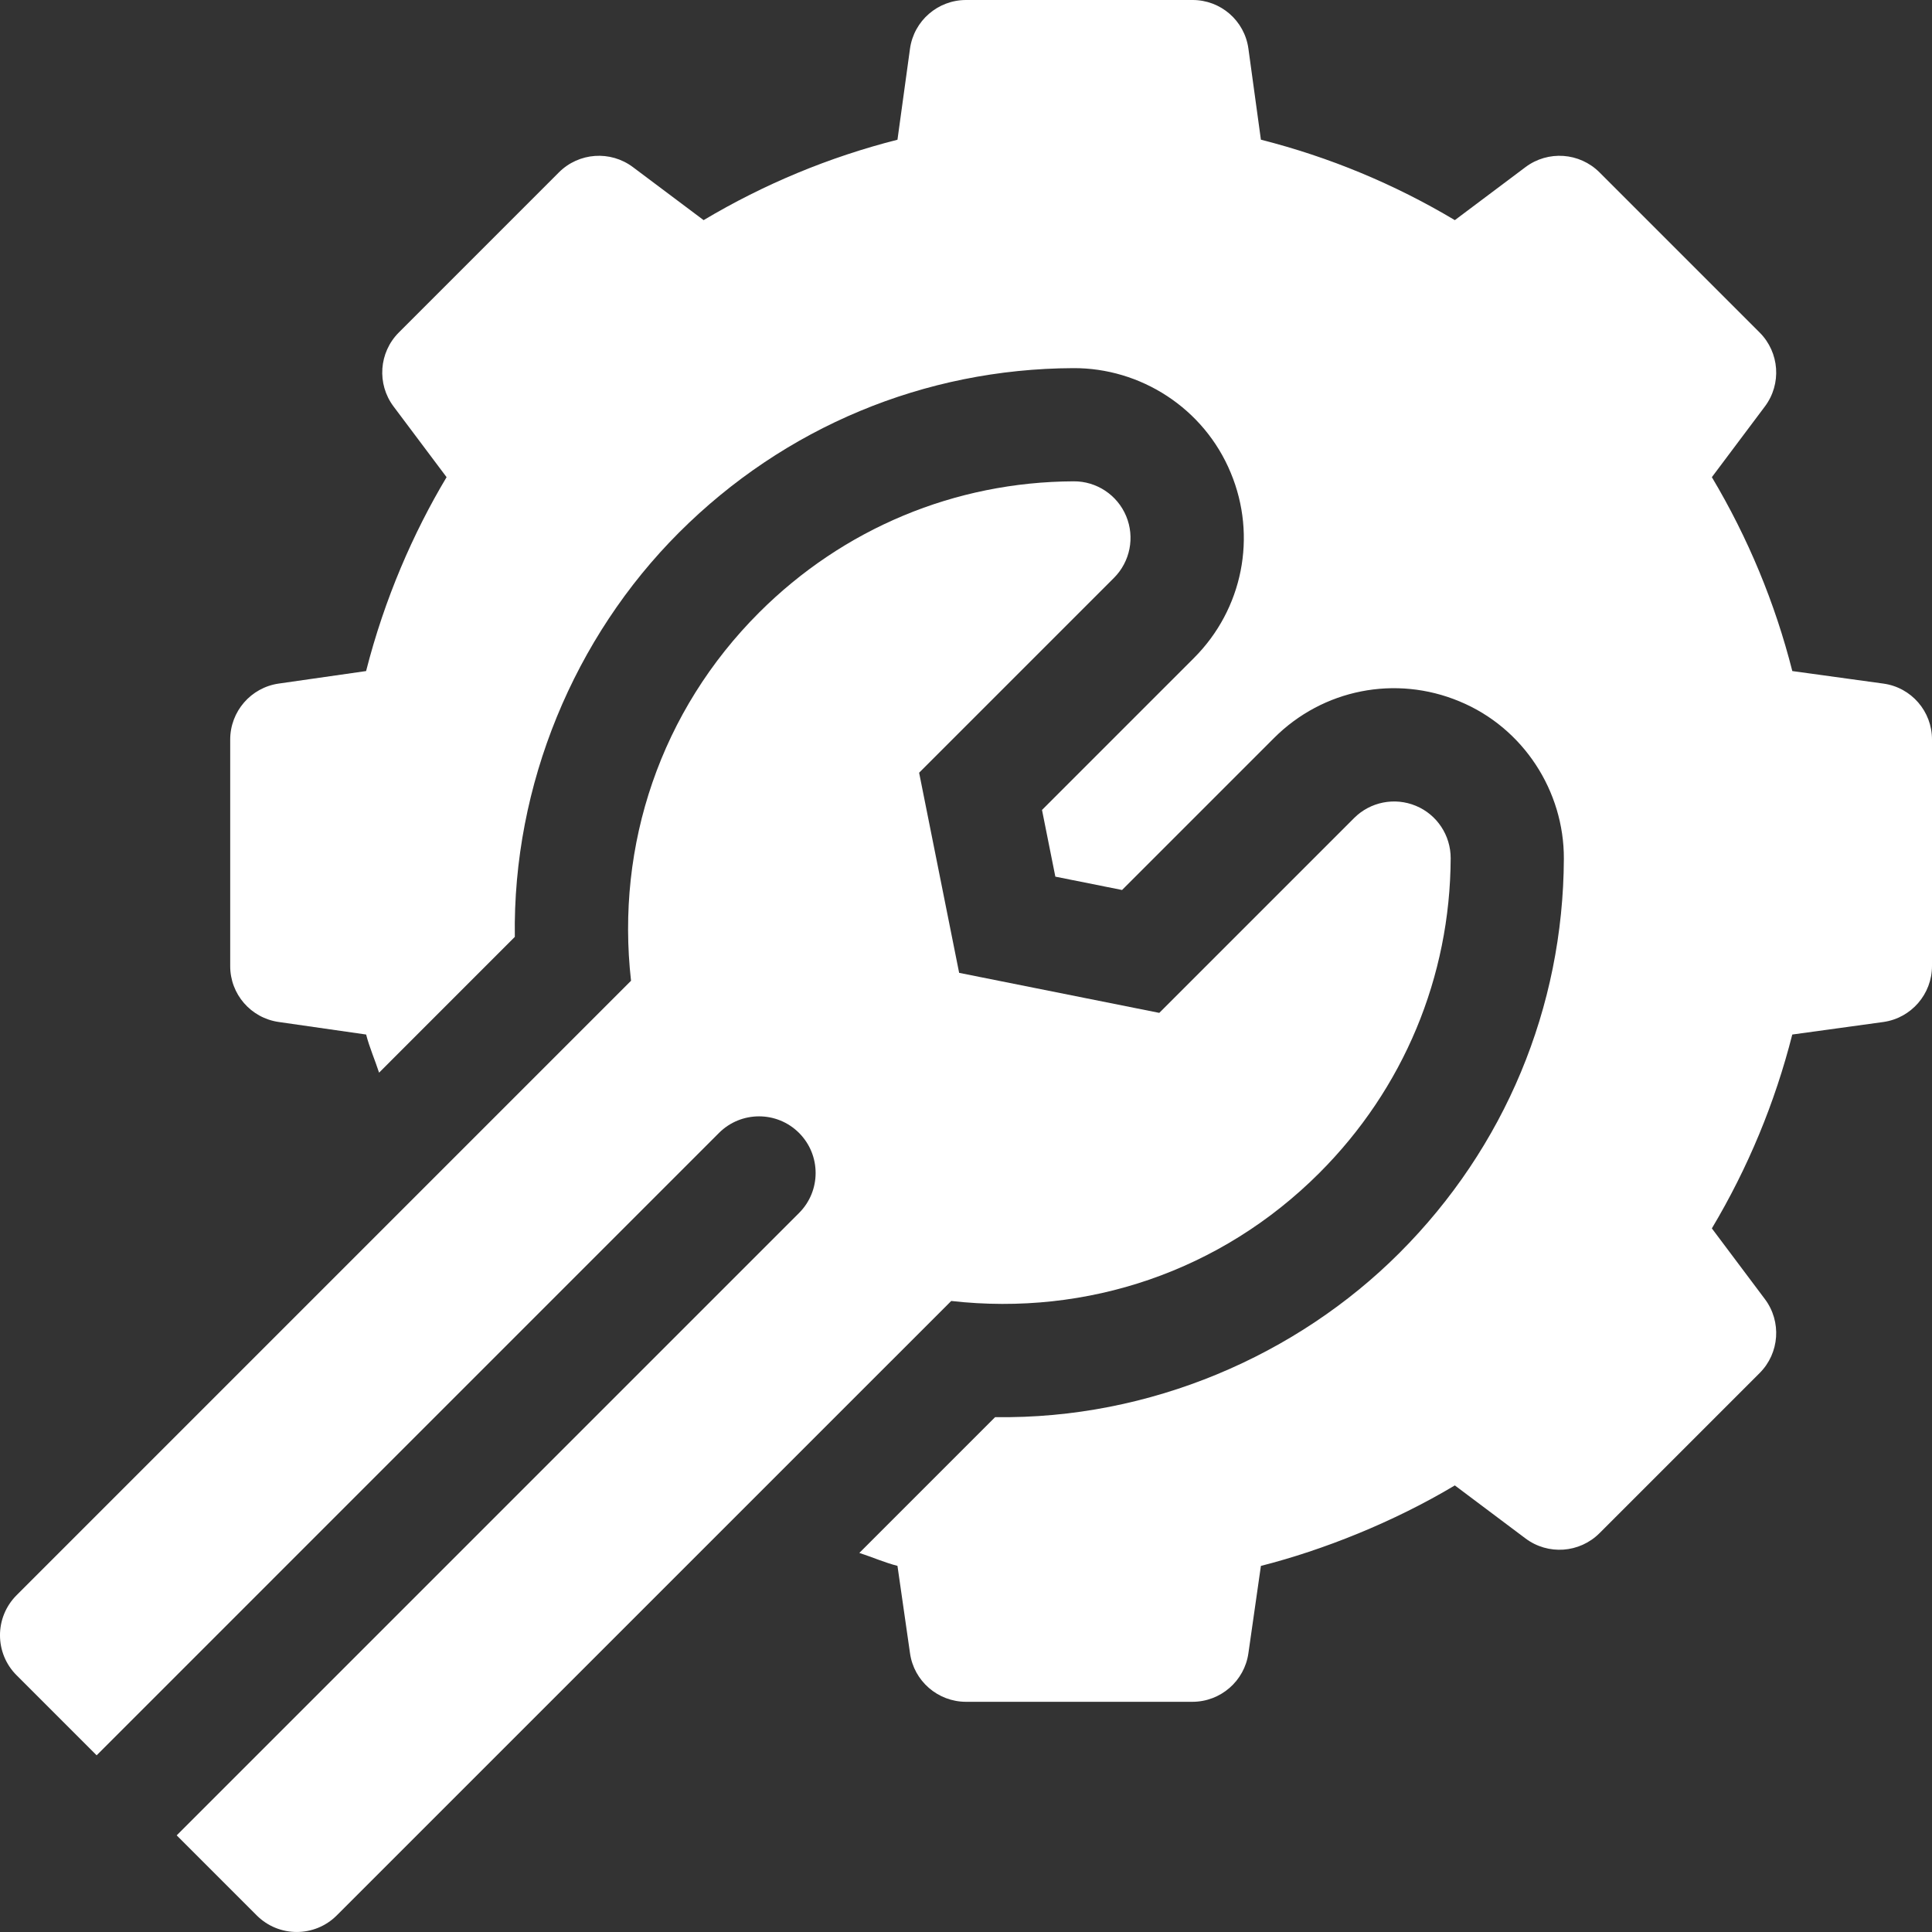 <svg width="53" height="53" viewBox="0 0 53 53" fill="none" xmlns="http://www.w3.org/2000/svg">
<rect x="0" y="0" width="53" height="53" fill="#333333" stroke="none"/>
<path d="M51.667 18.753L49.168 18.409C48.692 16.535 47.953 14.754 46.961 13.09L48.416 11.15C48.879 10.533 48.818 9.668 48.271 9.121L43.879 4.729C43.332 4.182 42.467 4.121 41.849 4.584L39.91 6.039C38.246 5.046 36.465 4.308 34.59 3.832L34.247 1.333C34.141 0.564 33.484 -0.003 32.711 1.35489e-05H26.501C25.729 1.35489e-05 25.072 0.568 24.964 1.333L24.62 3.833C22.746 4.309 20.965 5.048 19.302 6.039L17.362 4.584C16.744 4.121 15.879 4.182 15.332 4.729L10.941 9.121C10.394 9.668 10.333 10.533 10.796 11.15L12.251 13.09C11.337 14.618 10.548 16.425 10.043 18.409L7.648 18.752C6.883 18.861 6.315 19.517 6.315 20.289V26.499C6.313 27.273 6.882 27.928 7.648 28.036L10.044 28.38C10.134 28.733 10.286 29.076 10.399 29.426L14.123 25.701C14.062 21.53 15.753 17.483 18.626 14.61C21.518 11.719 25.36 10.116 29.441 10.099C31.279 10.089 33.025 11.188 33.763 12.971C34.489 14.713 34.094 16.71 32.754 18.05L28.585 22.219L28.951 24.049L30.781 24.415L34.95 20.246C36.29 18.906 38.286 18.511 40.036 19.24C41.794 19.966 42.908 21.707 42.901 23.557C42.884 27.64 41.281 31.482 38.389 34.373C35.583 37.18 31.555 38.939 27.299 38.876L23.574 42.601C23.924 42.714 24.268 42.866 24.62 42.956L24.964 45.352C25.07 46.114 25.728 46.685 26.5 46.685H32.711C33.483 46.685 34.139 46.116 34.247 45.352L34.59 42.957C36.302 42.522 38.228 41.754 39.91 40.749L41.849 42.204C42.467 42.667 43.332 42.606 43.879 42.059L48.271 37.667C48.818 37.121 48.879 36.255 48.416 35.638L46.961 33.698C47.953 32.035 48.691 30.254 49.167 28.38L51.667 28.036C52.432 27.927 53 27.271 53 26.499V20.289C53.002 19.515 52.433 18.858 51.667 18.753Z" fill="white"/>
<path d="M0.455 45.957C0.676 46.178 2.872 48.374 2.651 48.153L19.724 31.079C20.331 30.473 21.314 30.473 21.92 31.079C22.526 31.686 22.527 32.669 21.92 33.276L4.847 50.349C5.068 50.57 7.264 52.766 7.043 52.545C7.649 53.151 8.632 53.151 9.238 52.545L26.095 35.689C29.83 36.112 33.502 34.869 36.193 32.178C38.503 29.868 39.782 26.803 39.796 23.546C39.798 22.918 39.422 22.346 38.841 22.106C38.26 21.864 37.59 21.997 37.146 22.442L31.802 27.786L26.312 26.688L25.214 21.198L30.558 15.854C31.003 15.409 31.136 14.74 30.894 14.159C30.652 13.577 30.081 13.2 29.454 13.204C26.197 13.218 23.132 14.497 20.822 16.806C18.131 19.497 16.888 23.17 17.311 26.905L0.455 43.761C-0.152 44.368 -0.152 45.351 0.455 45.957Z" fill="white"/>
</svg>
